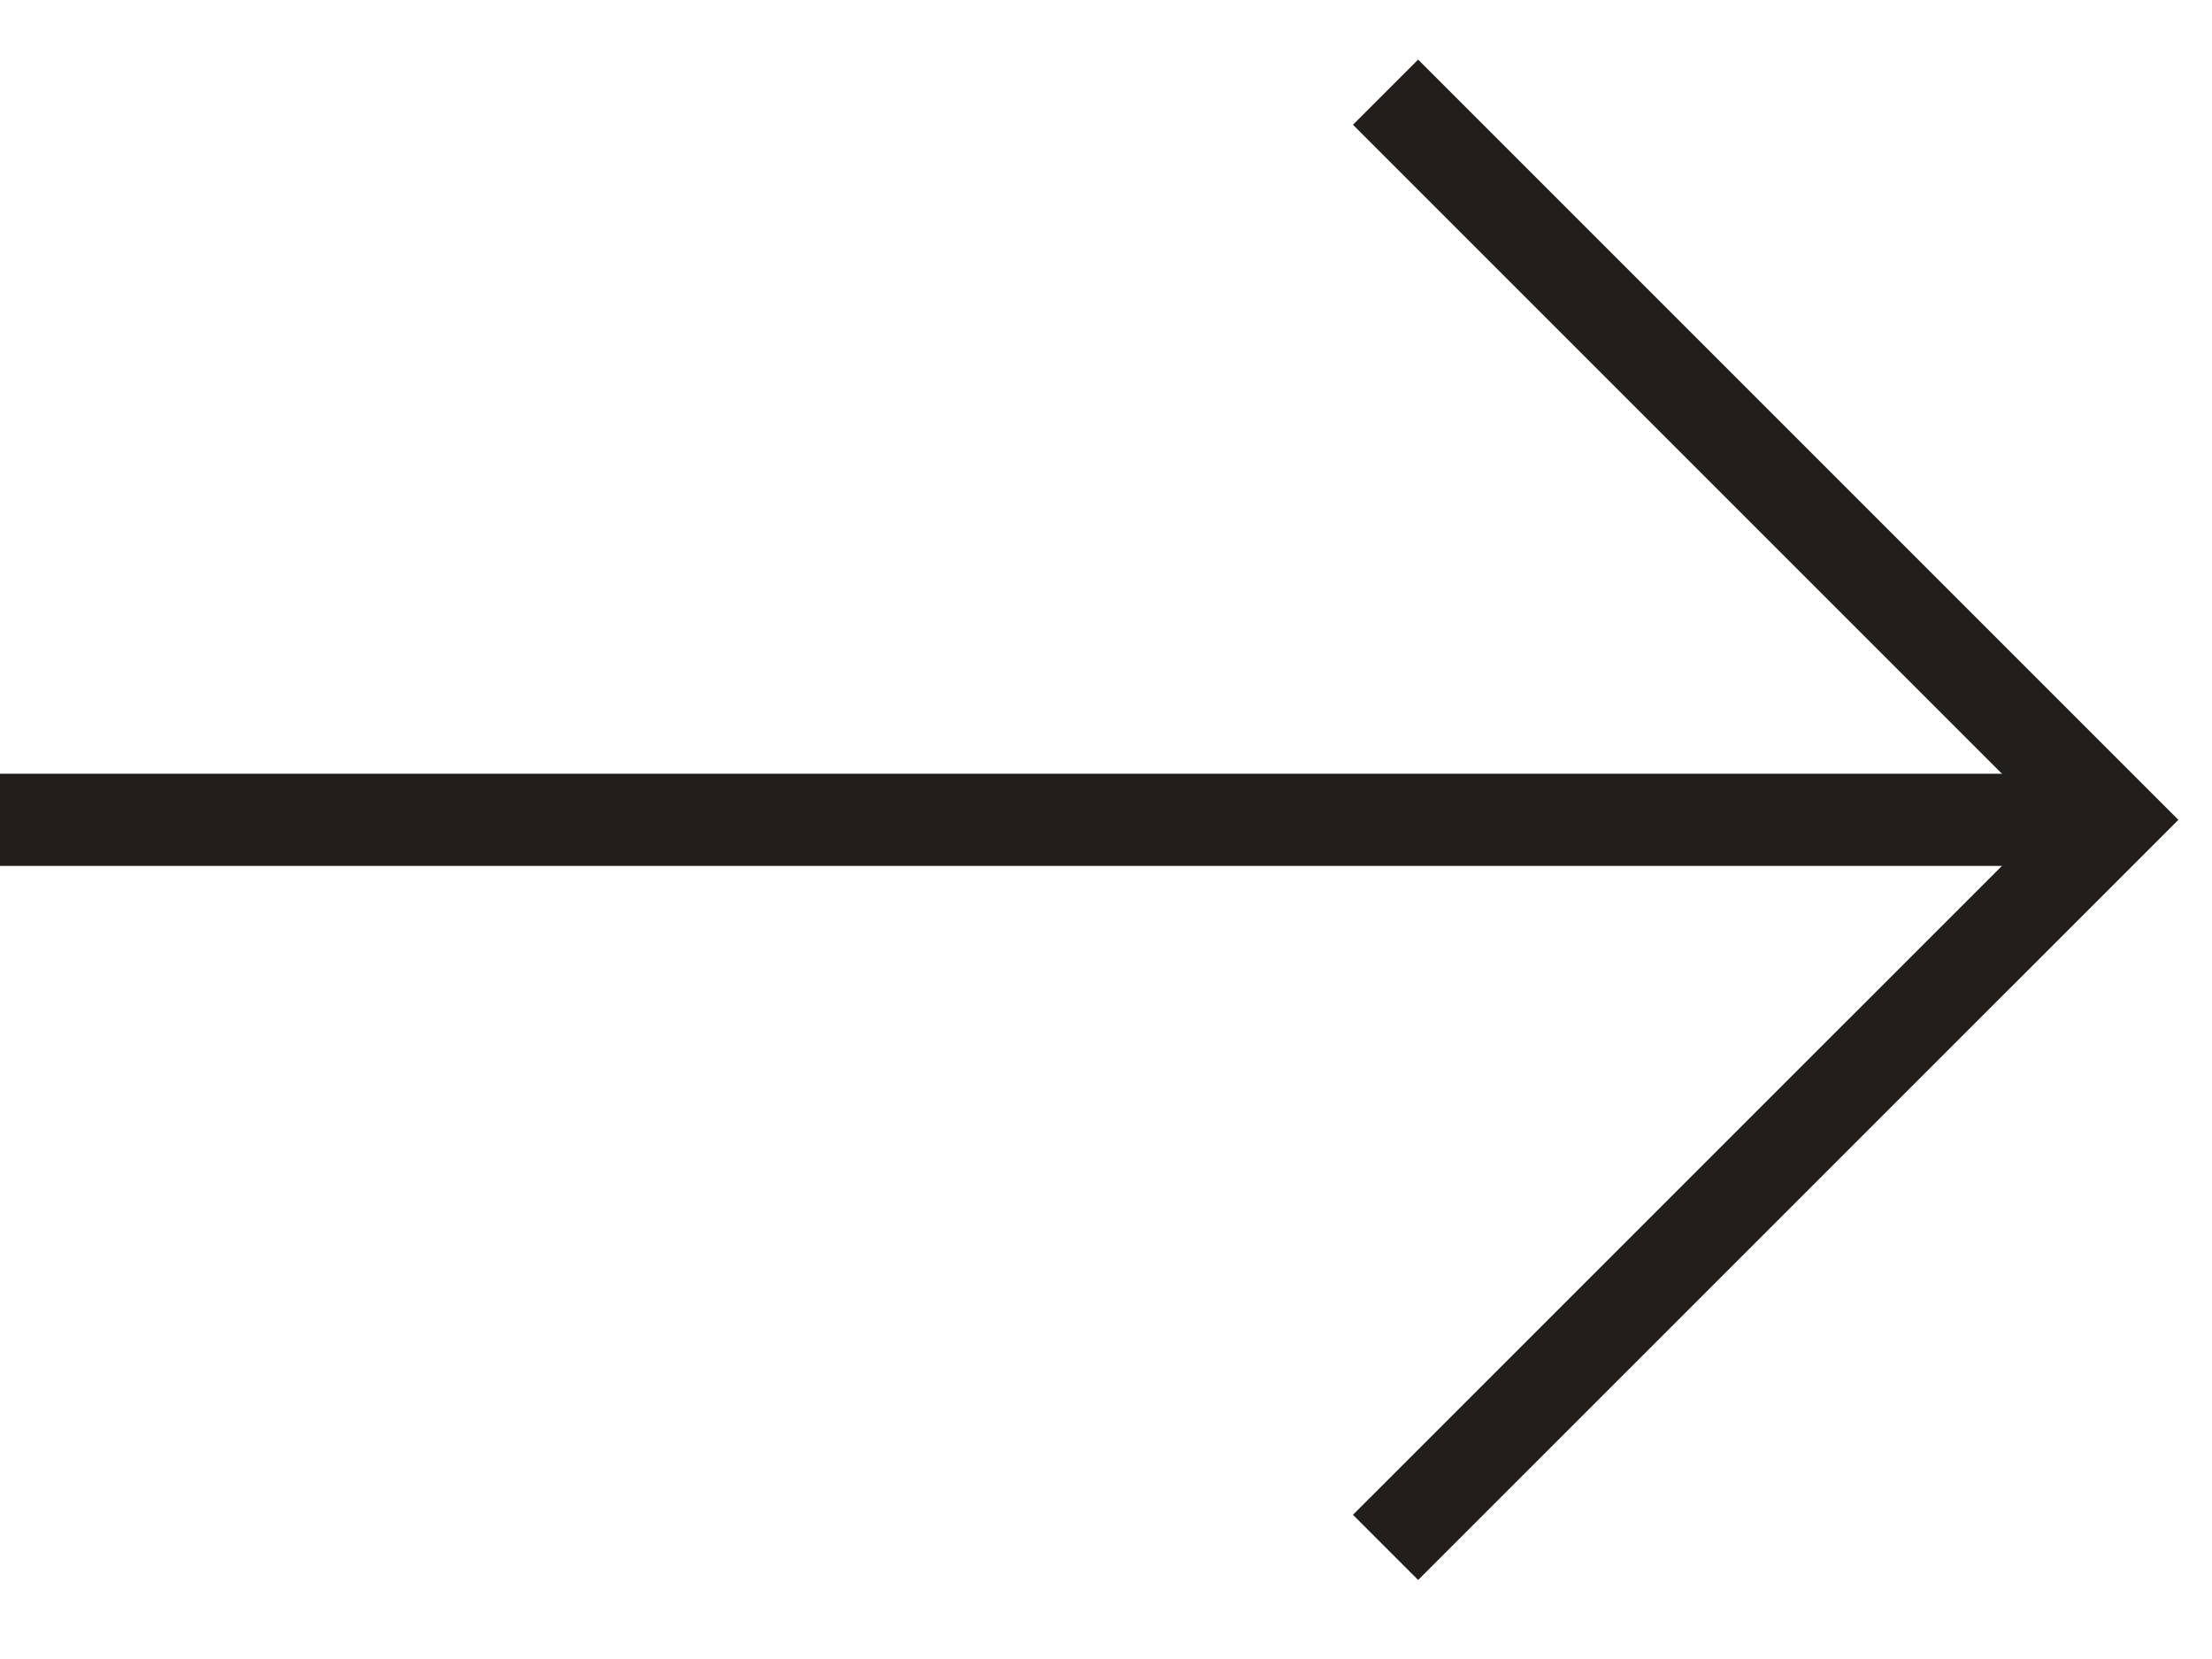 <svg width="24" height="18" viewBox="0 0 24 18" fill="none" xmlns="http://www.w3.org/2000/svg">
<path d="M-0.001 8.895L22.784 8.895" stroke="#211E1B"/>
<path d="M15.033 1L22.928 8.895L15.033 16.789" stroke="#211E1B"/>
</svg>
